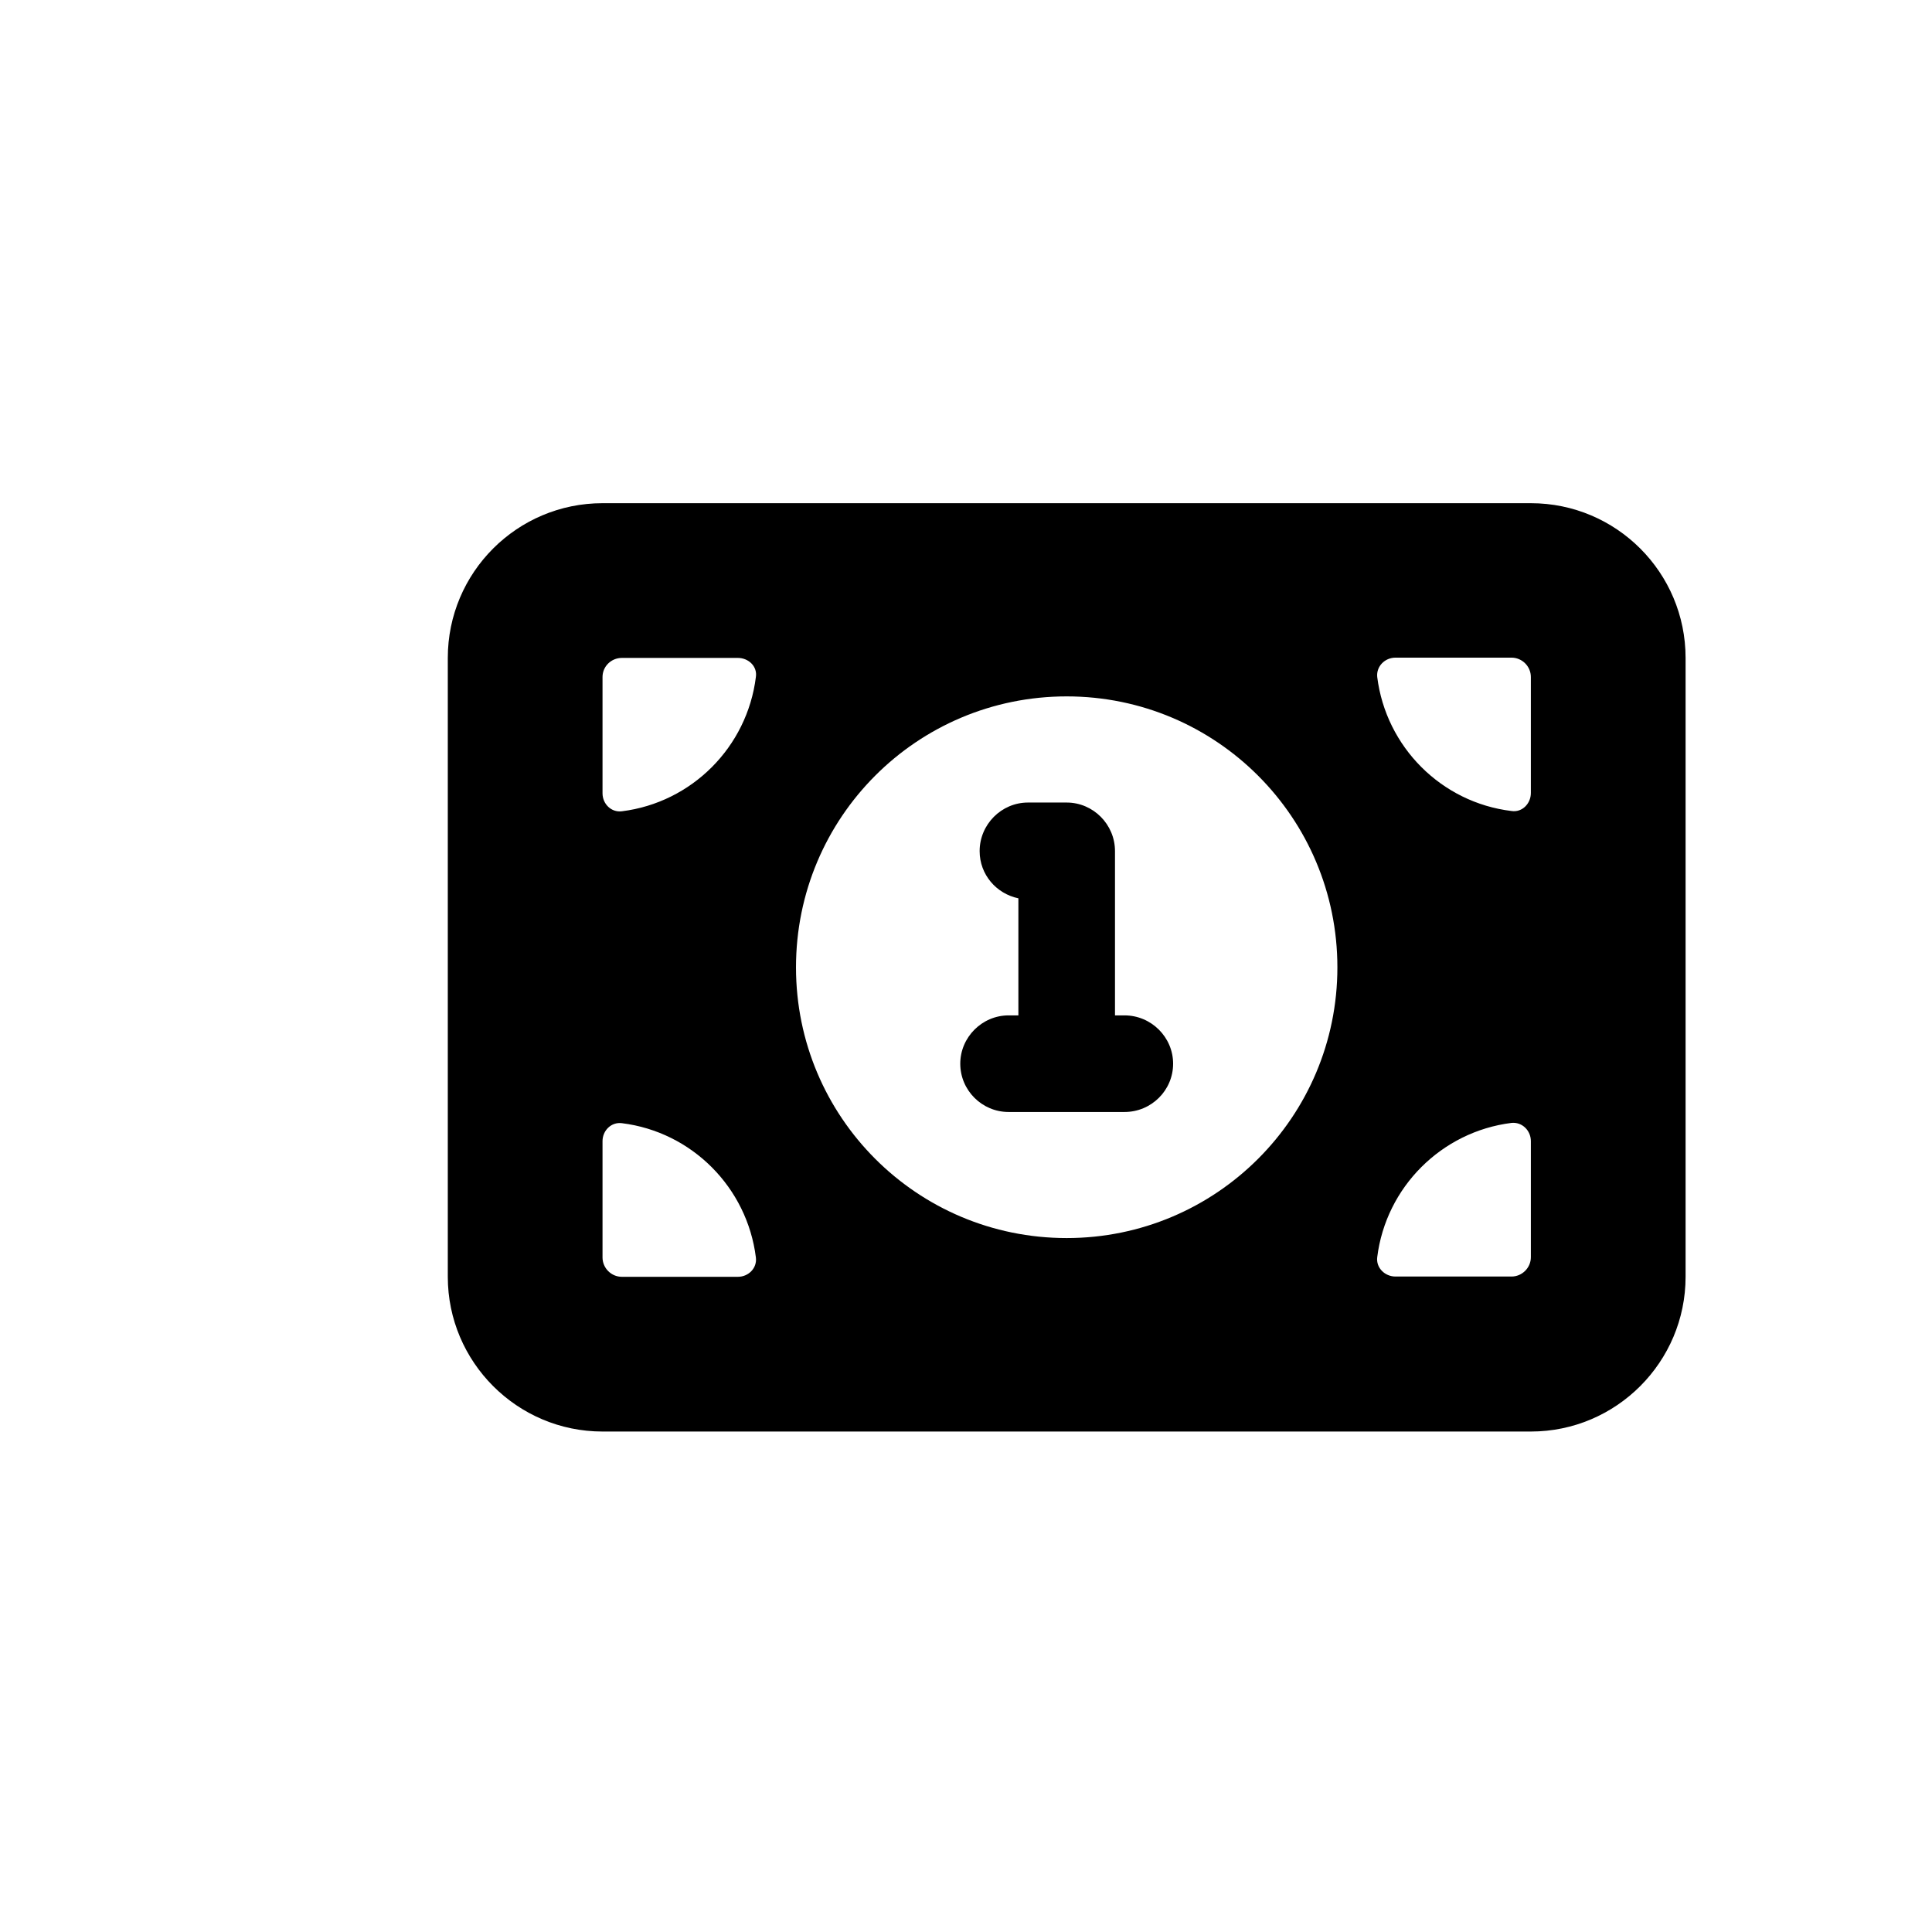 <svg version="1.2" xmlns="http://www.w3.org/2000/svg" viewBox="0 0 708 708" width="708" height="708">
	<title>cash</title>
	<defs>
		<clipPath clipPathUnits="userSpaceOnUse" id="cp1">
			<path d="m0 0h708v708h-708z"/>
		</clipPath>
	</defs>
	<style>
		.s0 { fill: #000000 } 
	</style>
	<g id="Page 1" clip-path="url(#cp1)">
		<path id="Path 4" class="s0" d="m220.8 184.4c-31.3 0-56.7 25.4-56.7 56.7v226.8c0 31.2 25.4 56.7 56.7 56.7h340.2c31.3 0 56.7-25.5 56.7-56.7v-226.8c0-31.3-25.4-56.7-56.7-56.7zm170.1 70.8c54.8 0 99.2 44.4 99.2 99.3 0 54.8-44.4 99.2-99.2 99.2-54.9 0-99.2-44.4-99.2-99.2 0-54.9 44.3-99.3 99.2-99.3zm-170.1 35.5v-42.6c0-3.9 3.2-7 7.1-7h42.5c3.9 0 7.2 3.1 6.6 7-3.2 25.7-23.5 46-49.1 49.2-3.9 0.5-7.1-2.7-7.1-6.6zm0 127.5c0-3.9 3.2-7.1 7.1-6.6 25.7 3.2 45.9 23.6 49.1 49.2 0.5 3.9-2.7 7.1-6.6 7.1h-42.5c-3.9 0-7.1-3.2-7.1-7.1zm333.1-121c-25.7-3.1-46-23.5-49.2-49.1-0.4-3.9 2.8-7.1 6.7-7.1h42.5c3.9 0 7.1 3.2 7.1 7.1v42.5c0 3.9-3.2 7.2-7.1 6.6zm7.1 121v42.5c0 3.9-3.2 7.1-7.1 7.1h-42.5c-3.9 0-7.2-3.2-6.7-7.1 3.2-25.7 23.6-46 49.2-49.2 3.9-0.4 7.1 2.8 7.1 6.7zm-184.3-124.1c-9.7 0-17.7 8-17.7 17.8 0 8.6 6.1 15.6 14.2 17.3v42.9h-3.6c-9.7 0-17.7 8-17.7 17.7 0 9.8 8 17.7 17.7 17.7h42.5c9.8 0 17.8-7.9 17.8-17.7 0-9.7-8-17.7-17.8-17.7h-3.5v-60.2c0-9.8-8-17.8-17.7-17.8z"/>
	</g>
</svg>